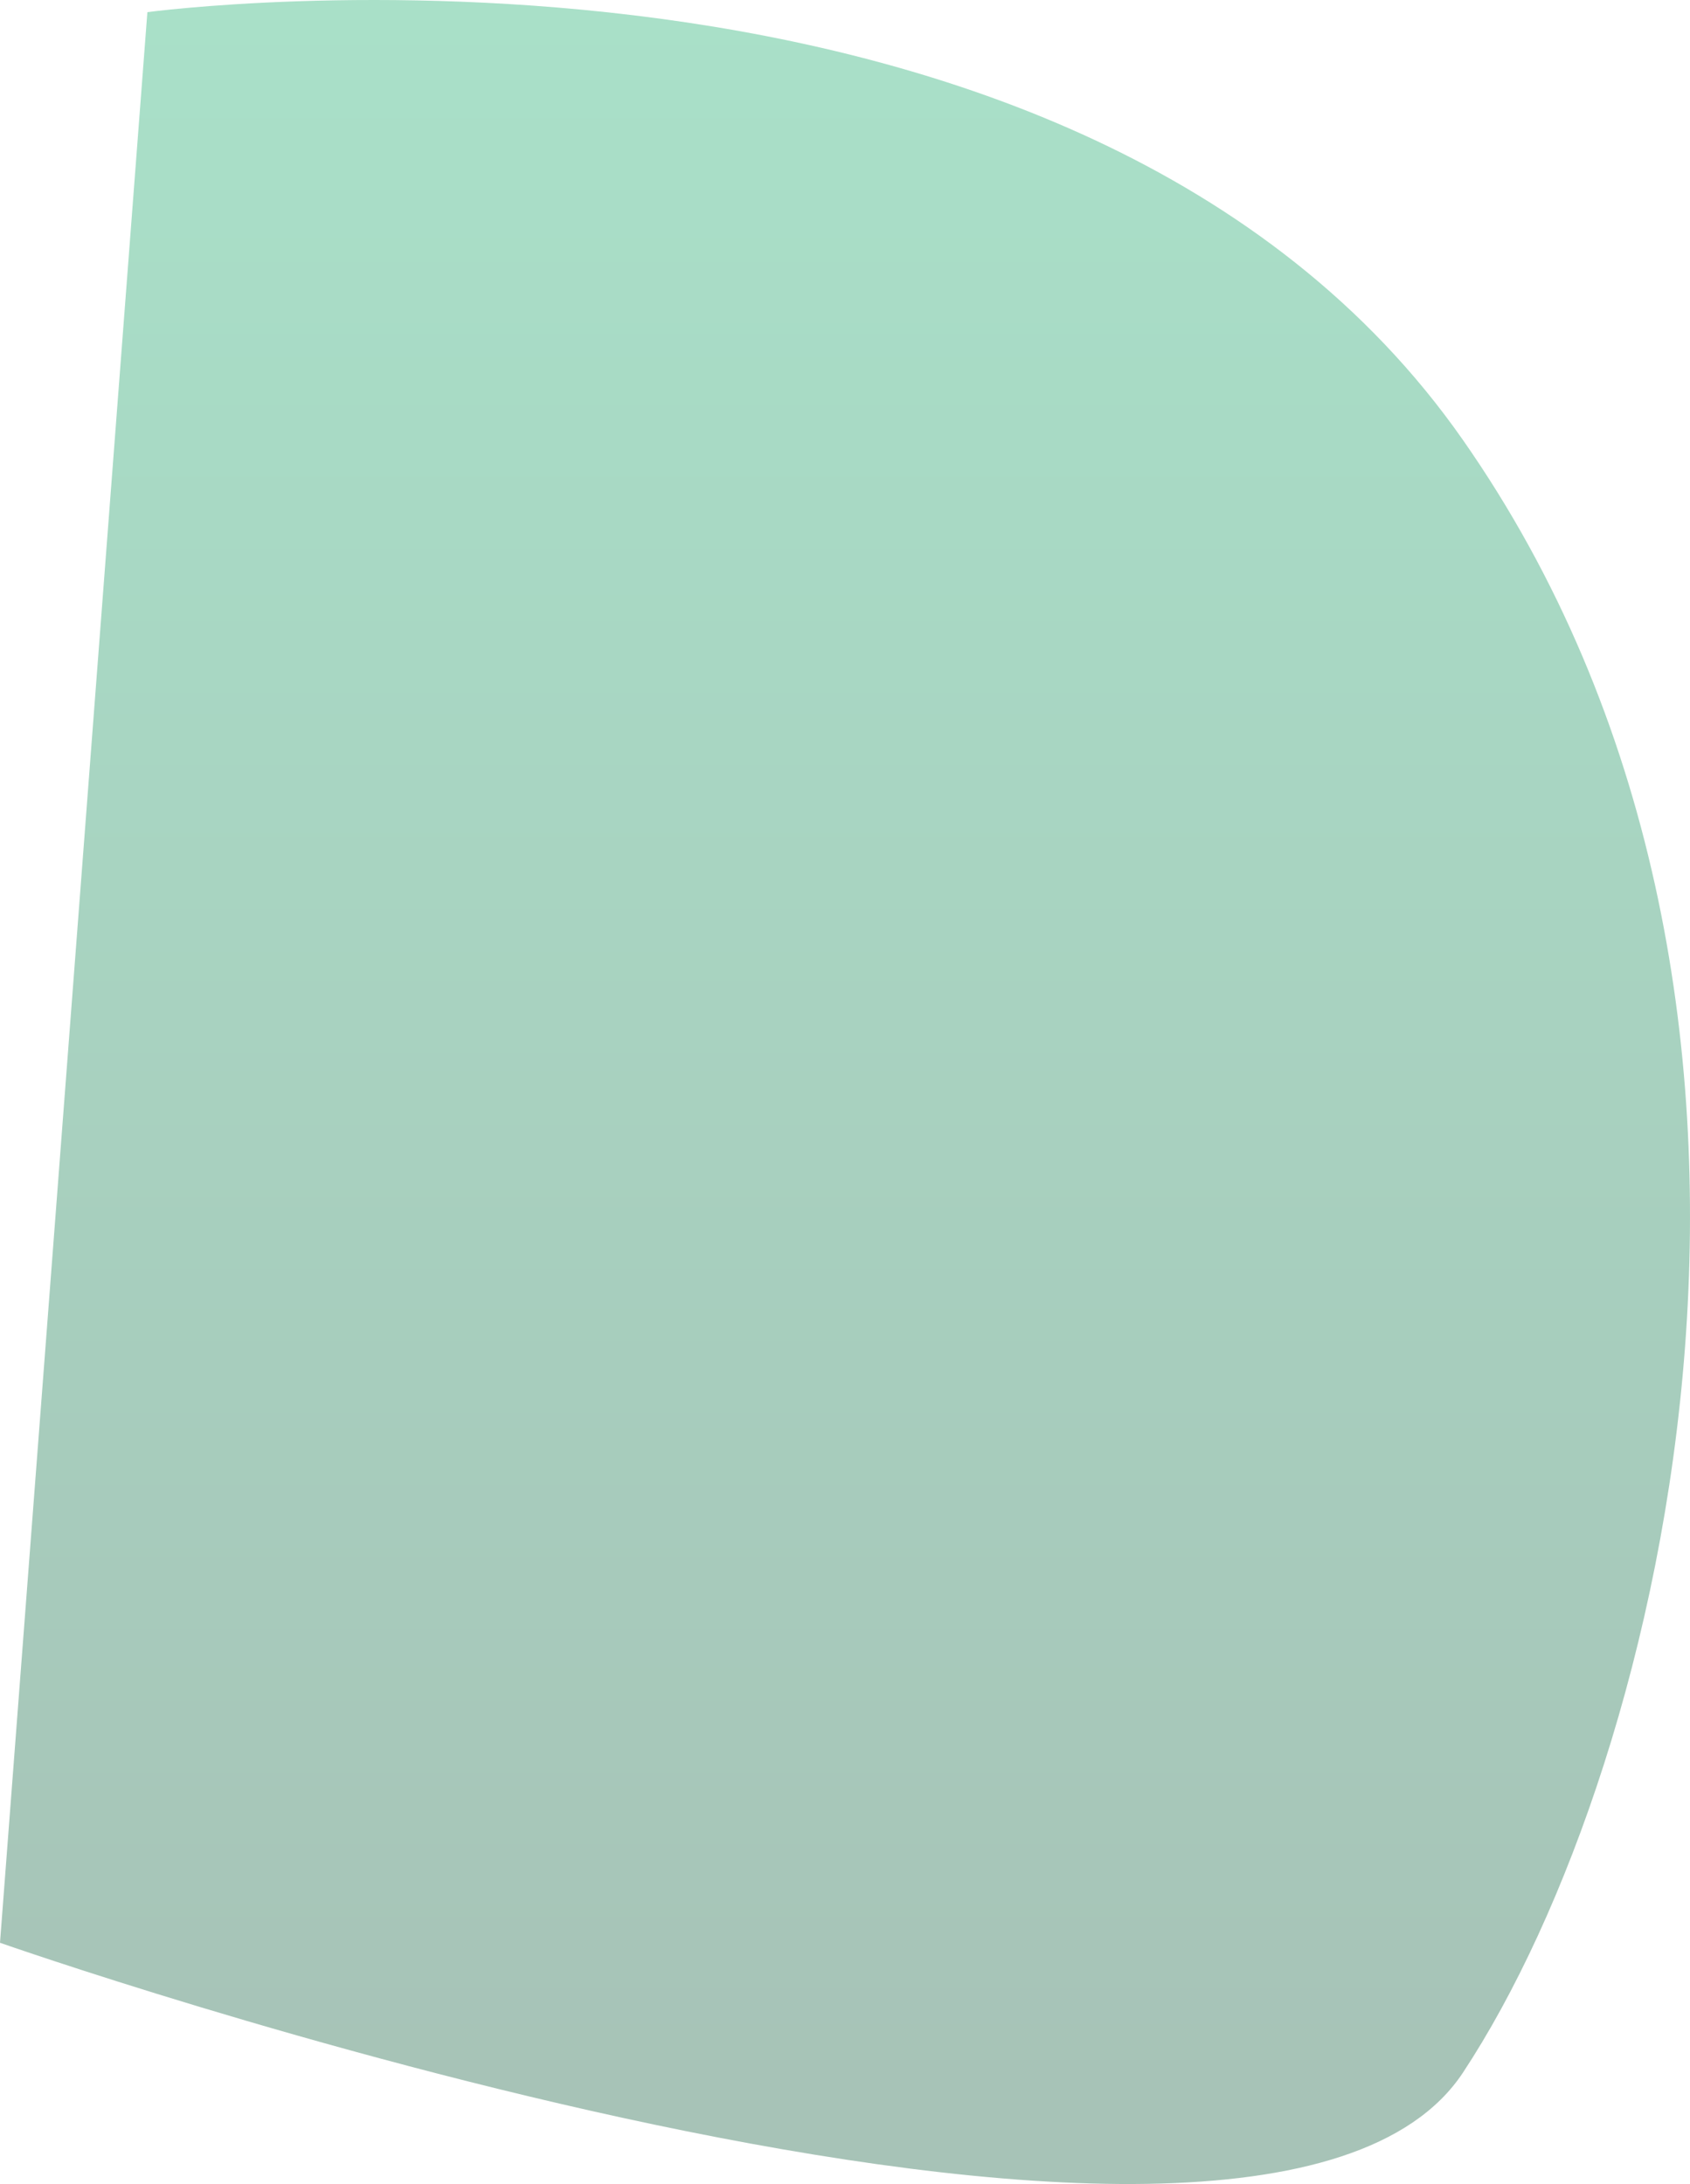 <svg xmlns="http://www.w3.org/2000/svg" xmlns:xlink="http://www.w3.org/1999/xlink" width="844.026" height="1090.491" viewBox="0 0 844.026 1090.491">
  <defs>
    <linearGradient id="linear-gradient" x1="0.5" x2="0.5" y2="1" gradientUnits="objectBoundingBox">
      <stop offset="0" stop-color="#0ead69"/>
      <stop offset="1" stop-color="#075735"/>
    </linearGradient>
  </defs>
  <path id="Path_1118" data-name="Path 1118" d="M1861,128.016s464.131-62.49,657.069,213.688,102.738,659.266,0,815.055-730.677-64.777-730.677-64.777Z" transform="translate(-1787.393 -121.95)" opacity="0.358" fill="url(#linear-gradient)"/>
</svg>
